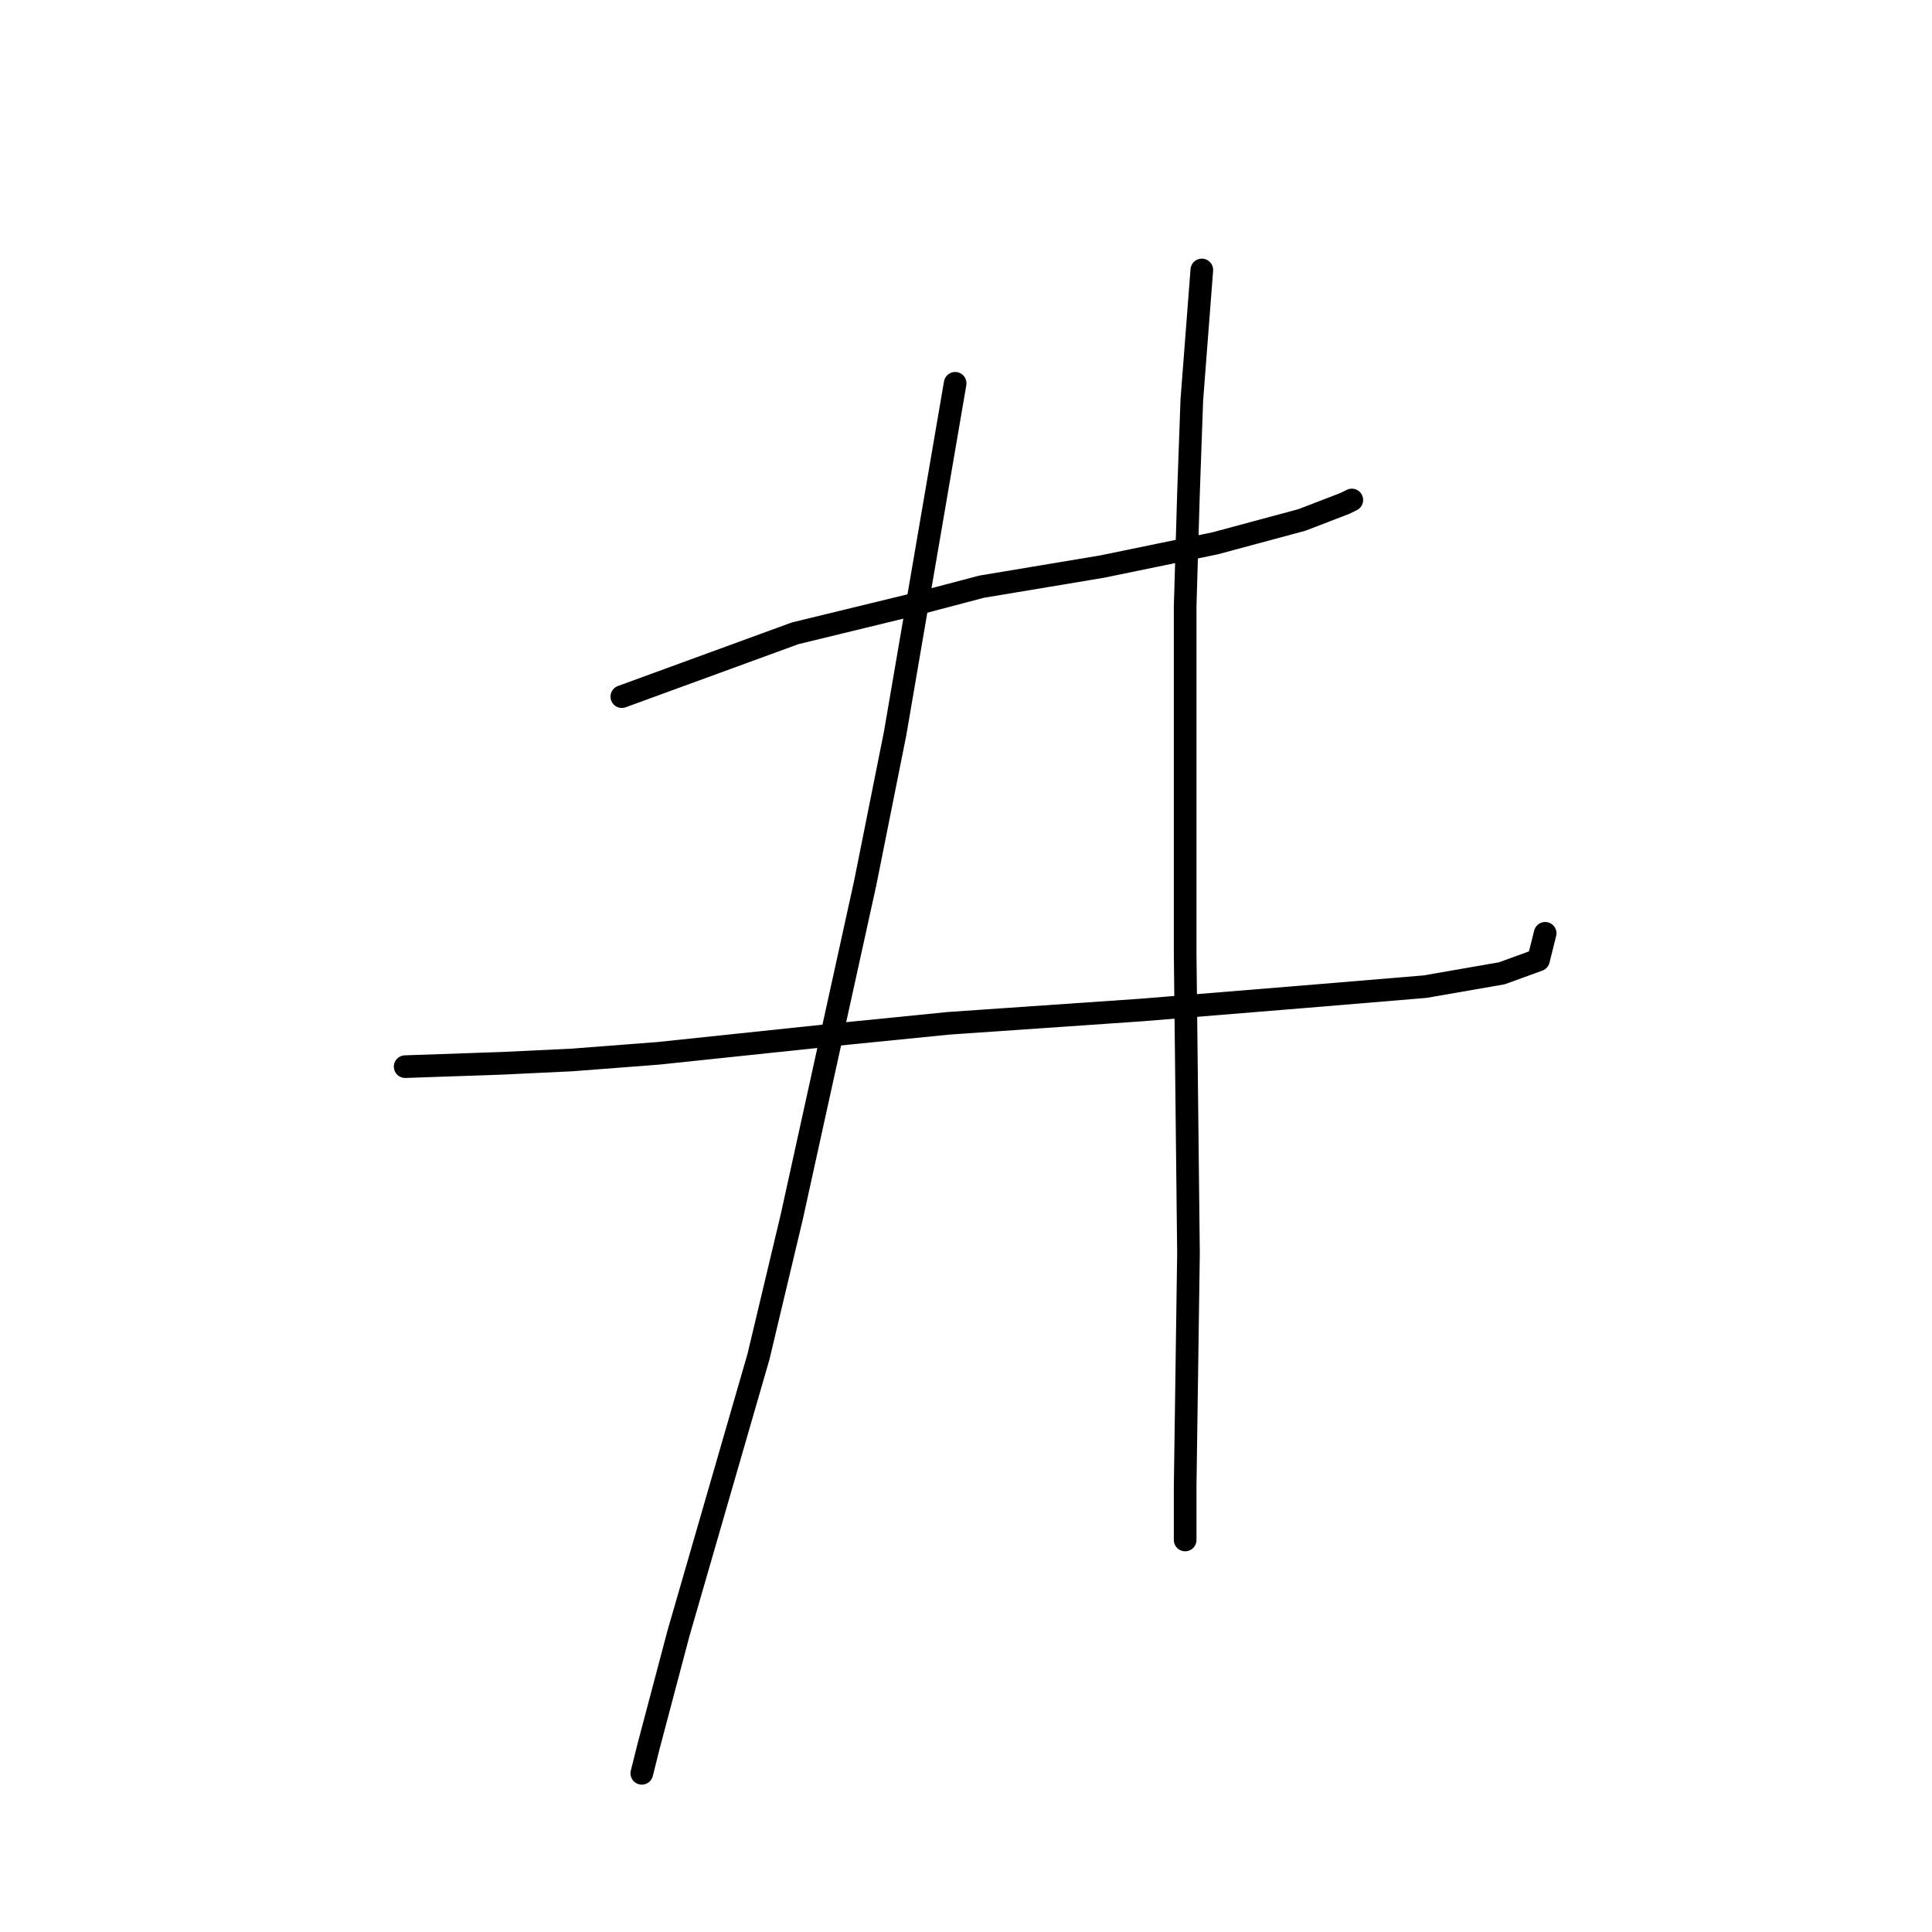 <?xml version="1.0" standalone="no"?>
    <svg width="256" height="256" xmlns="http://www.w3.org/2000/svg" version="1.1">
    <polyline stroke="black" stroke-width="3" stroke-linecap="round" fill="transparent" stroke-linejoin="round" points="82.394 92.308 105.362 83.916 121.704 79.941 130.096 77.733 145.997 75.082 161.014 71.991 172.498 68.899 178.24 66.69 179.124 66.249 179.124 66.249 " />
        <polyline stroke="black" stroke-width="3" stroke-linecap="round" fill="transparent" stroke-linejoin="round" points="53.684 141.336 66.493 140.894 75.768 140.452 87.252 139.569 112.428 136.919 125.679 135.594 151.297 133.827 172.94 132.06 188.841 130.735 199 128.968 203.858 127.202 204.742 123.668 204.742 123.668 " />
        <polyline stroke="black" stroke-width="3" stroke-linecap="round" fill="transparent" stroke-linejoin="round" points="126.563 50.79 118.612 97.167 114.637 117.043 104.92 161.212 100.503 179.763 89.902 216.423 85.927 231.44 85.044 234.974 85.044 234.974 " />
        <polyline stroke="black" stroke-width="3" stroke-linecap="round" fill="transparent" stroke-linejoin="round" points="159.248 35.772 157.922 52.998 157.481 65.365 157.039 80.383 157.039 126.318 157.481 166.07 157.039 196.989 157.039 204.056 157.039 204.056 " />
        </svg>